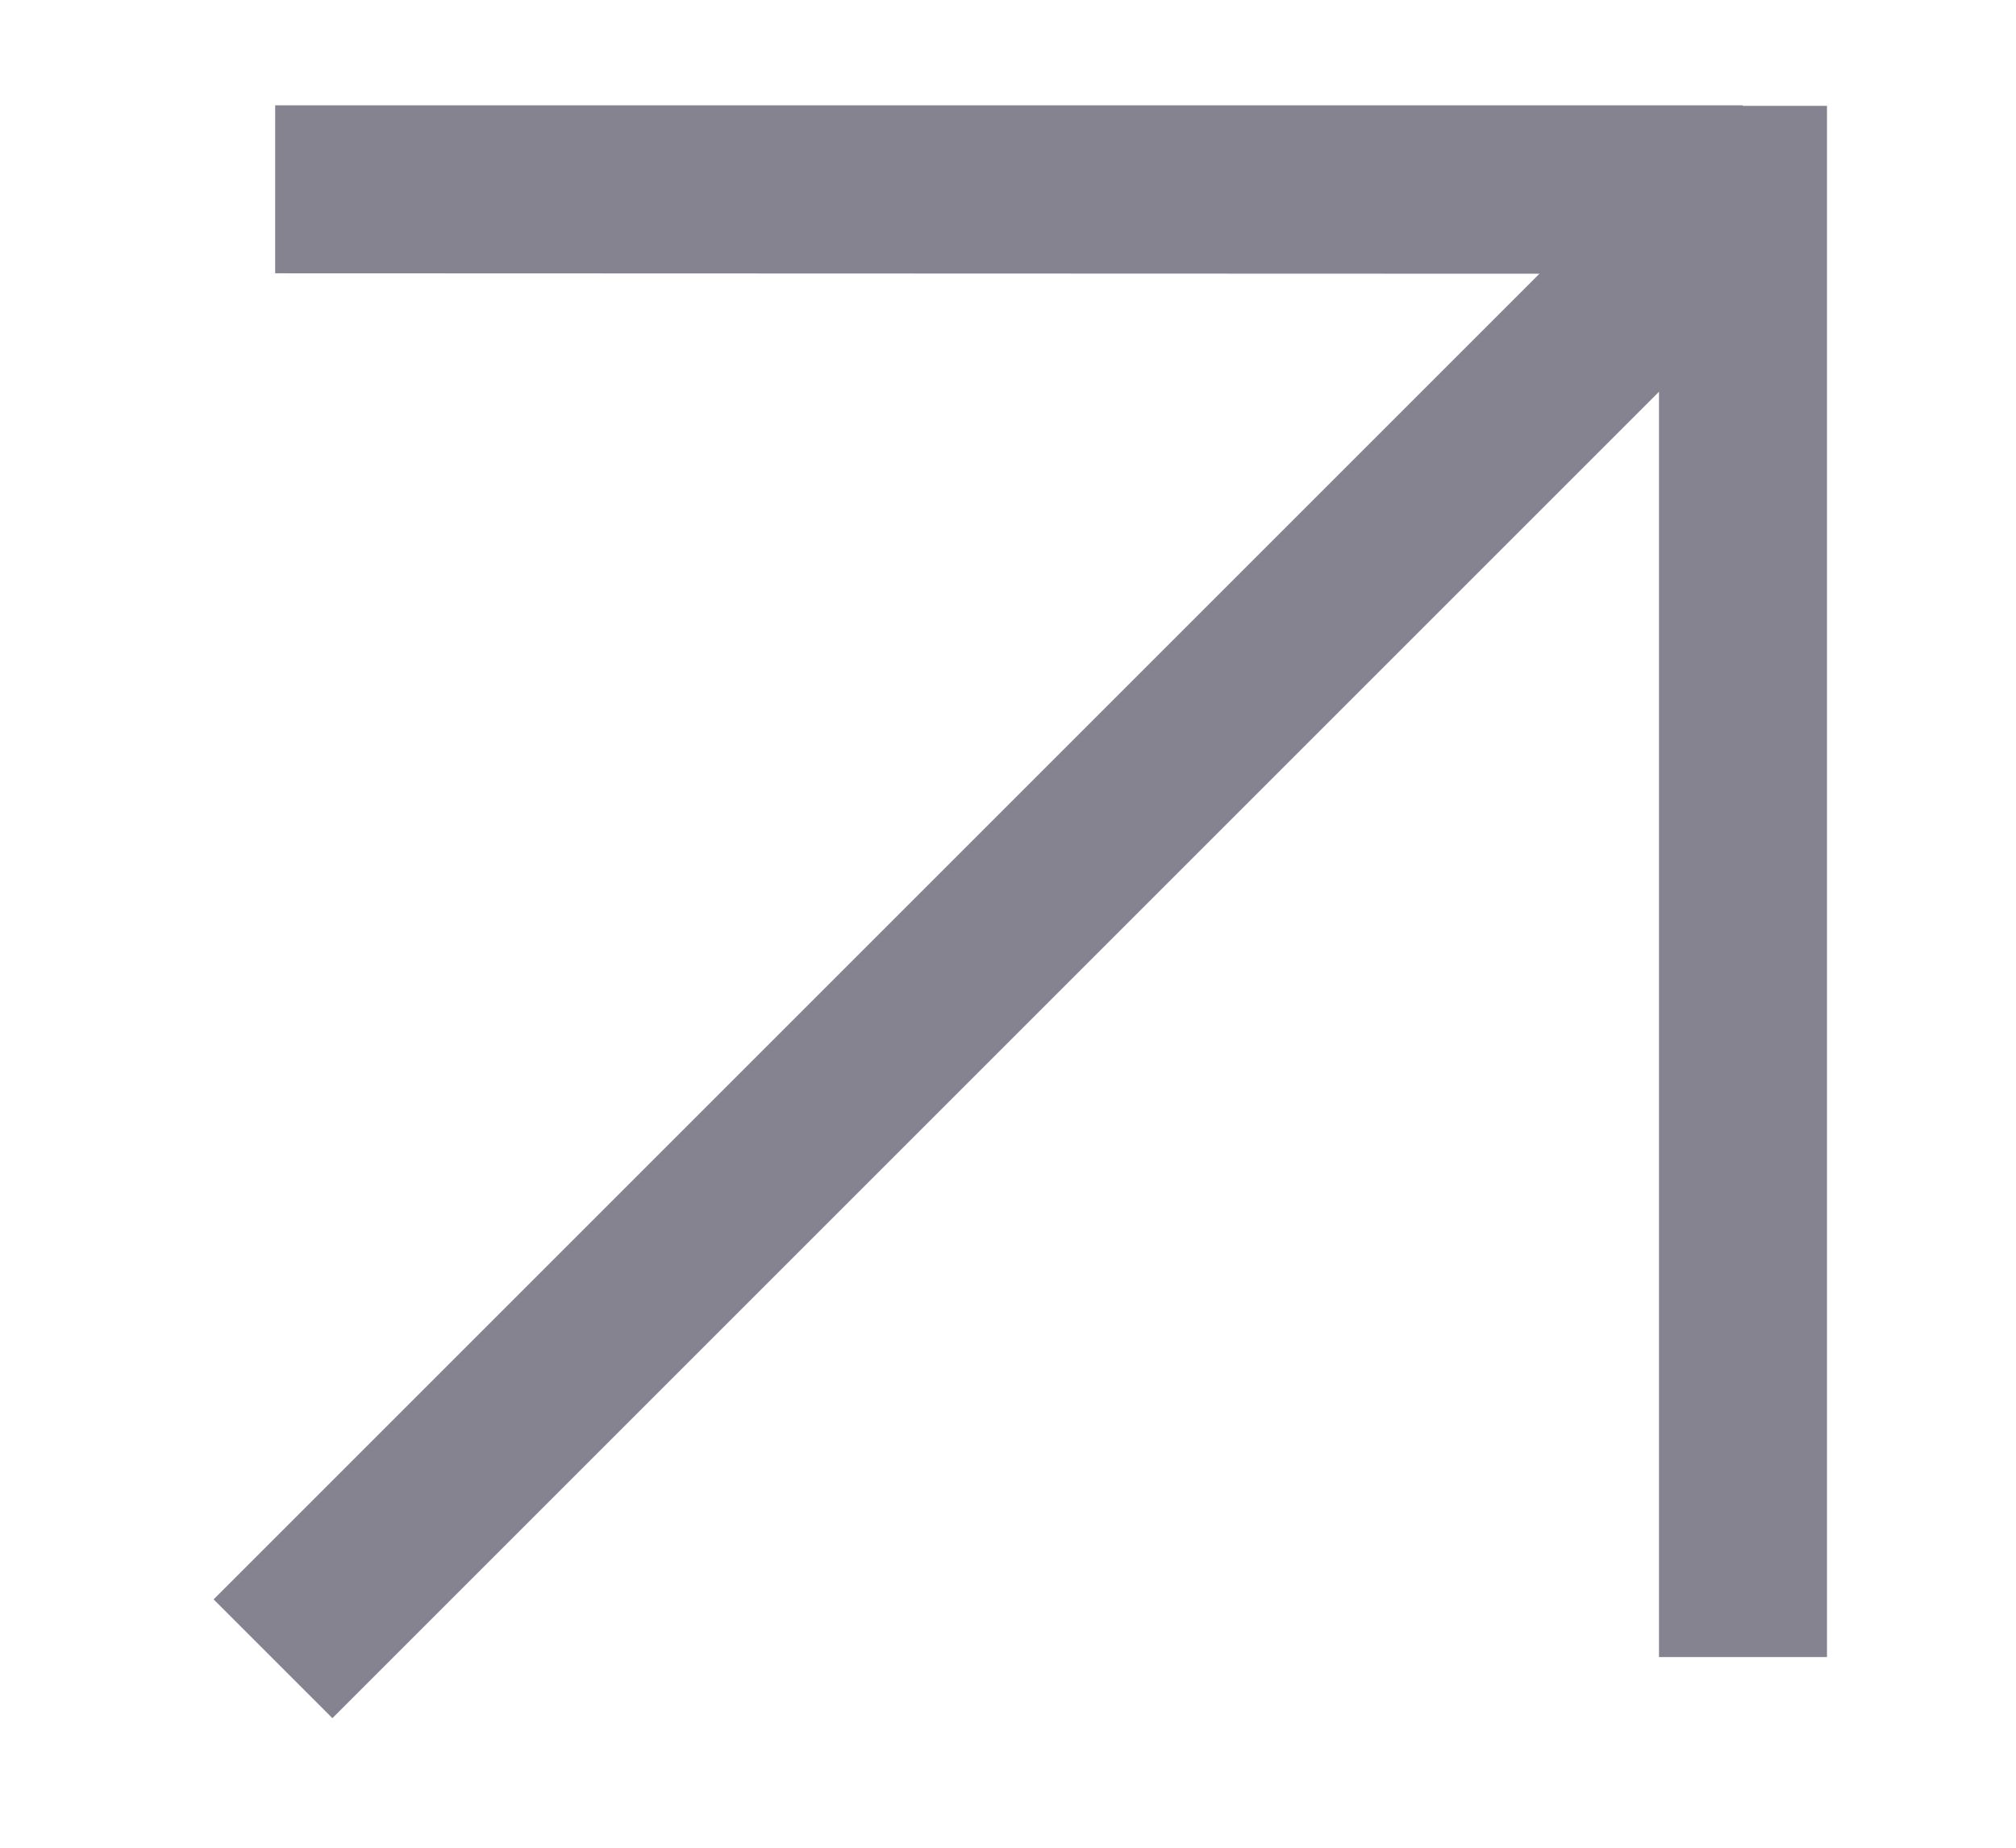<svg width="12" height="11" viewBox="0 0 12 11" fill="none" xmlns="http://www.w3.org/2000/svg">
<path d="M1.625 9.875L10.37 1.13M10.37 1.13L10.373 1.127M10.37 1.13L1.638 1.127L10.373 1.127M10.37 1.13L10.375 1.13V9.865M10.373 1.127L10.375 1.125" stroke="#868391" strokeWidth="1.8"/>
</svg>
